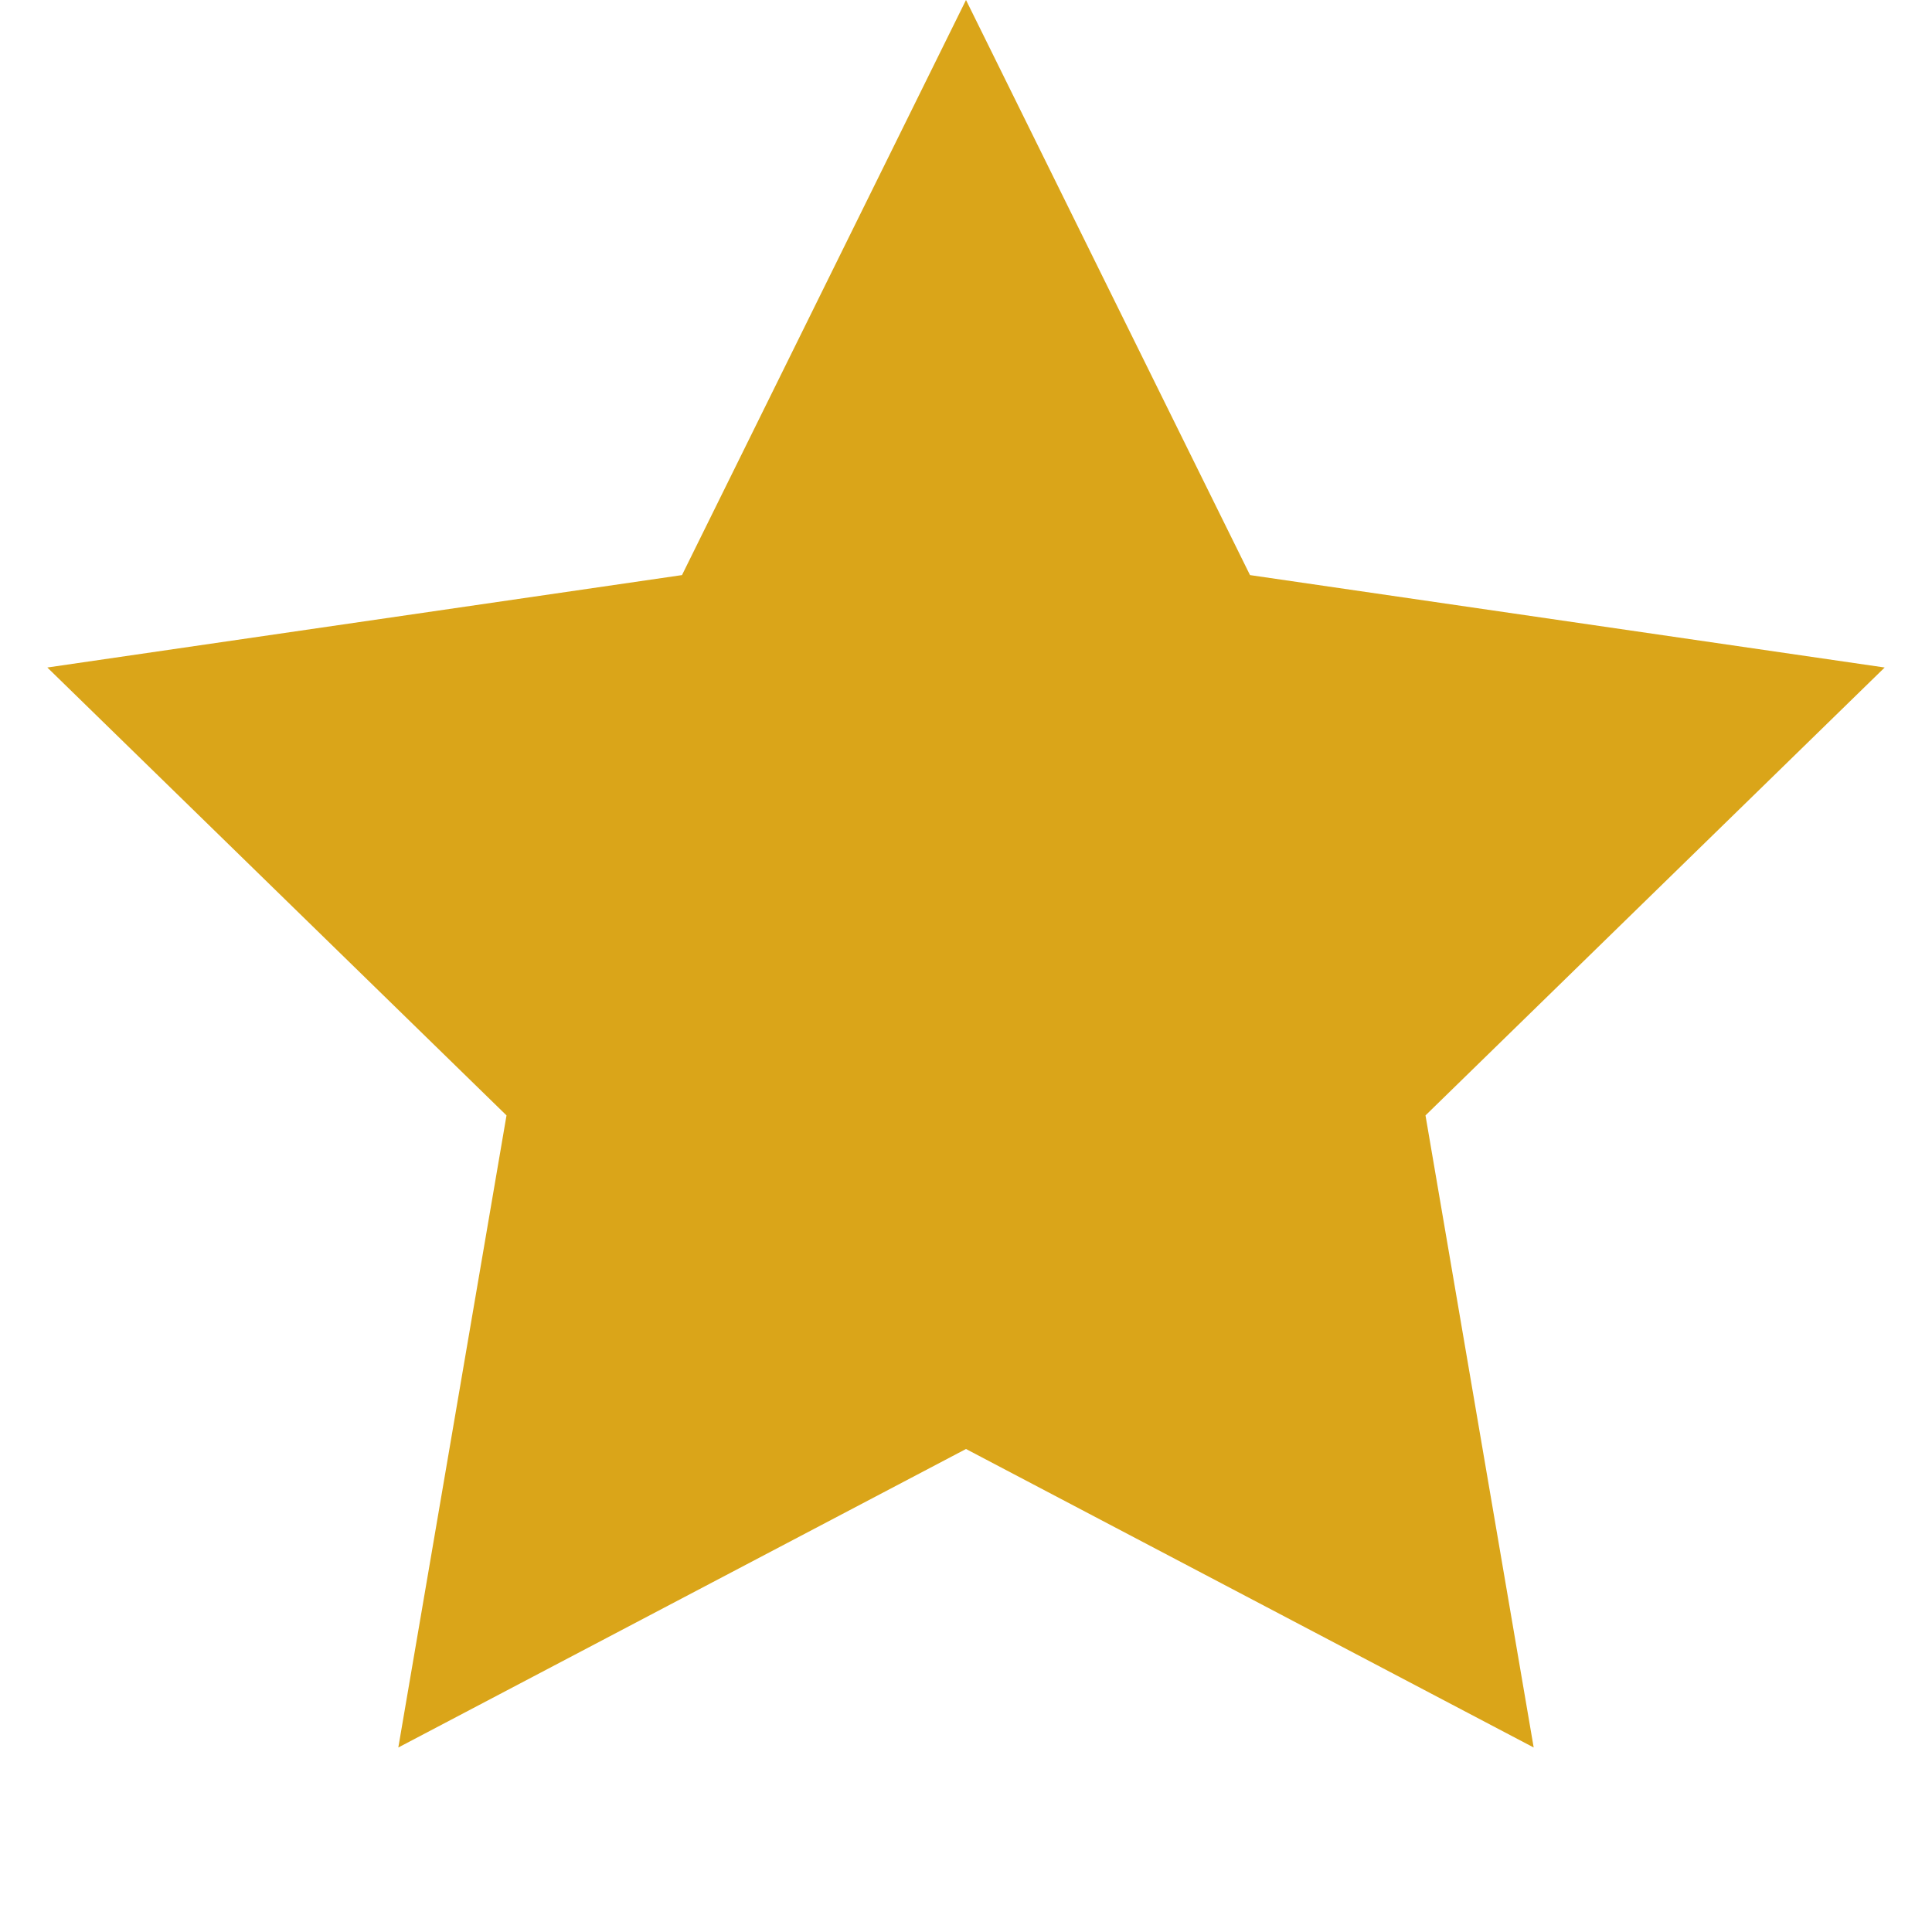 <?xml version="1.0" encoding="UTF-8"?>
<svg width="6px" height="6px" viewBox="0 0 6 6" version="1.1" xmlns="http://www.w3.org/2000/svg" xmlns:xlink="http://www.w3.org/1999/xlink">
    <!-- Generator: Sketch 59.1 (86144) - https://sketch.com -->
    <title>Star Copy 2</title>
    <desc>Created with Sketch.</desc>
    <g id="Page-1" stroke="none" stroke-width="1" fill="none" fill-rule="evenodd">
        <g id="Home-2" transform="translate(-370, -3270)" fill="#DAA519">
            <polygon id="Star-Copy-2" points="373 3274.5 371.237 3275.427 371.573 3273.464 370.147 3272.073 372.118 3271.786 373 3270 373.882 3271.786 375.853 3272.073 374.427 3273.464 374.763 3275.427"></polygon>
        </g>
    </g>
</svg>